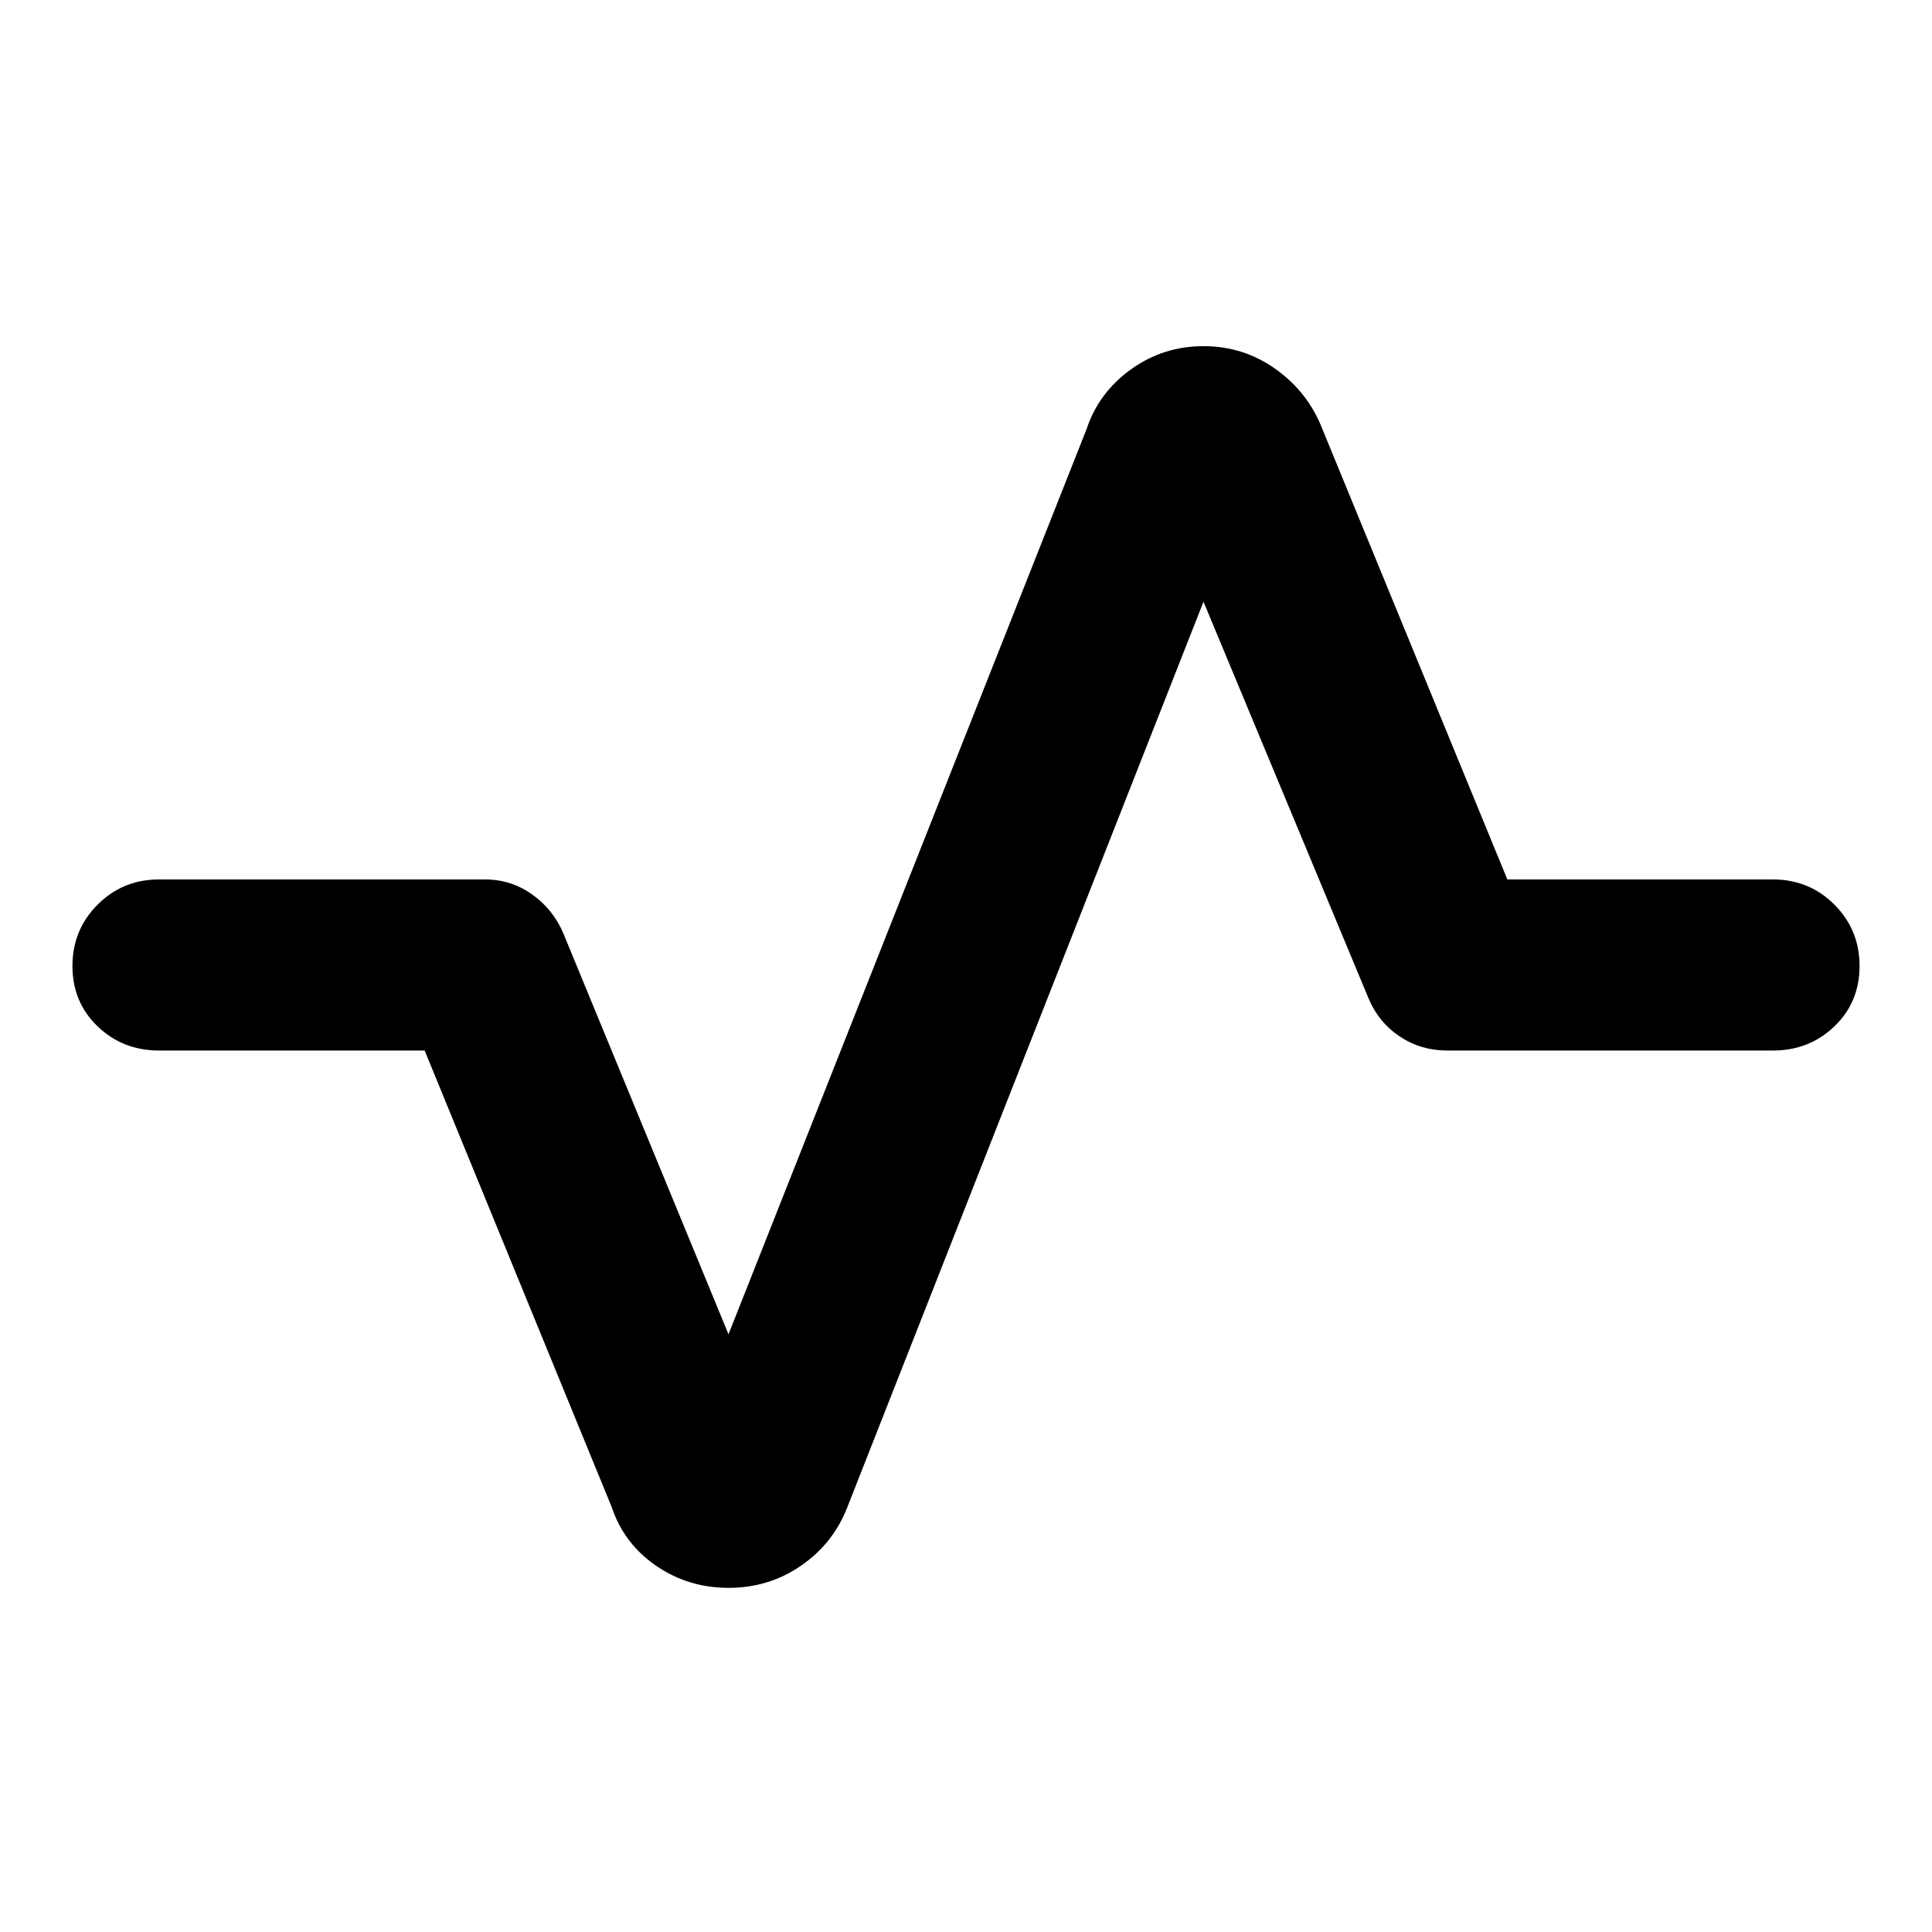 <svg xmlns="http://www.w3.org/2000/svg" height="40" width="40"><path d="M15.083 32.875q-.833 0-1.5-.458-.666-.459-.916-1.209L8.792 21.75h-5.5q-.75 0-1.271-.5Q1.5 20.75 1.5 20t.521-1.271q.521-.521 1.271-.521h6.75q.541 0 .979.313.437.312.646.812l3.416 8.292L22.5 8.875q.25-.75.917-1.229.666-.479 1.5-.479.833 0 1.5.479.666.479.958 1.229l3.833 9.333h5.5q.75 0 1.271.521.521.521.521 1.271 0 .75-.521 1.25t-1.271.5h-6.75q-.541 0-.979-.292-.437-.291-.646-.791l-3.416-8.209-7.375 18.75q-.292.75-.959 1.209-.666.458-1.5.458Z"/></svg>